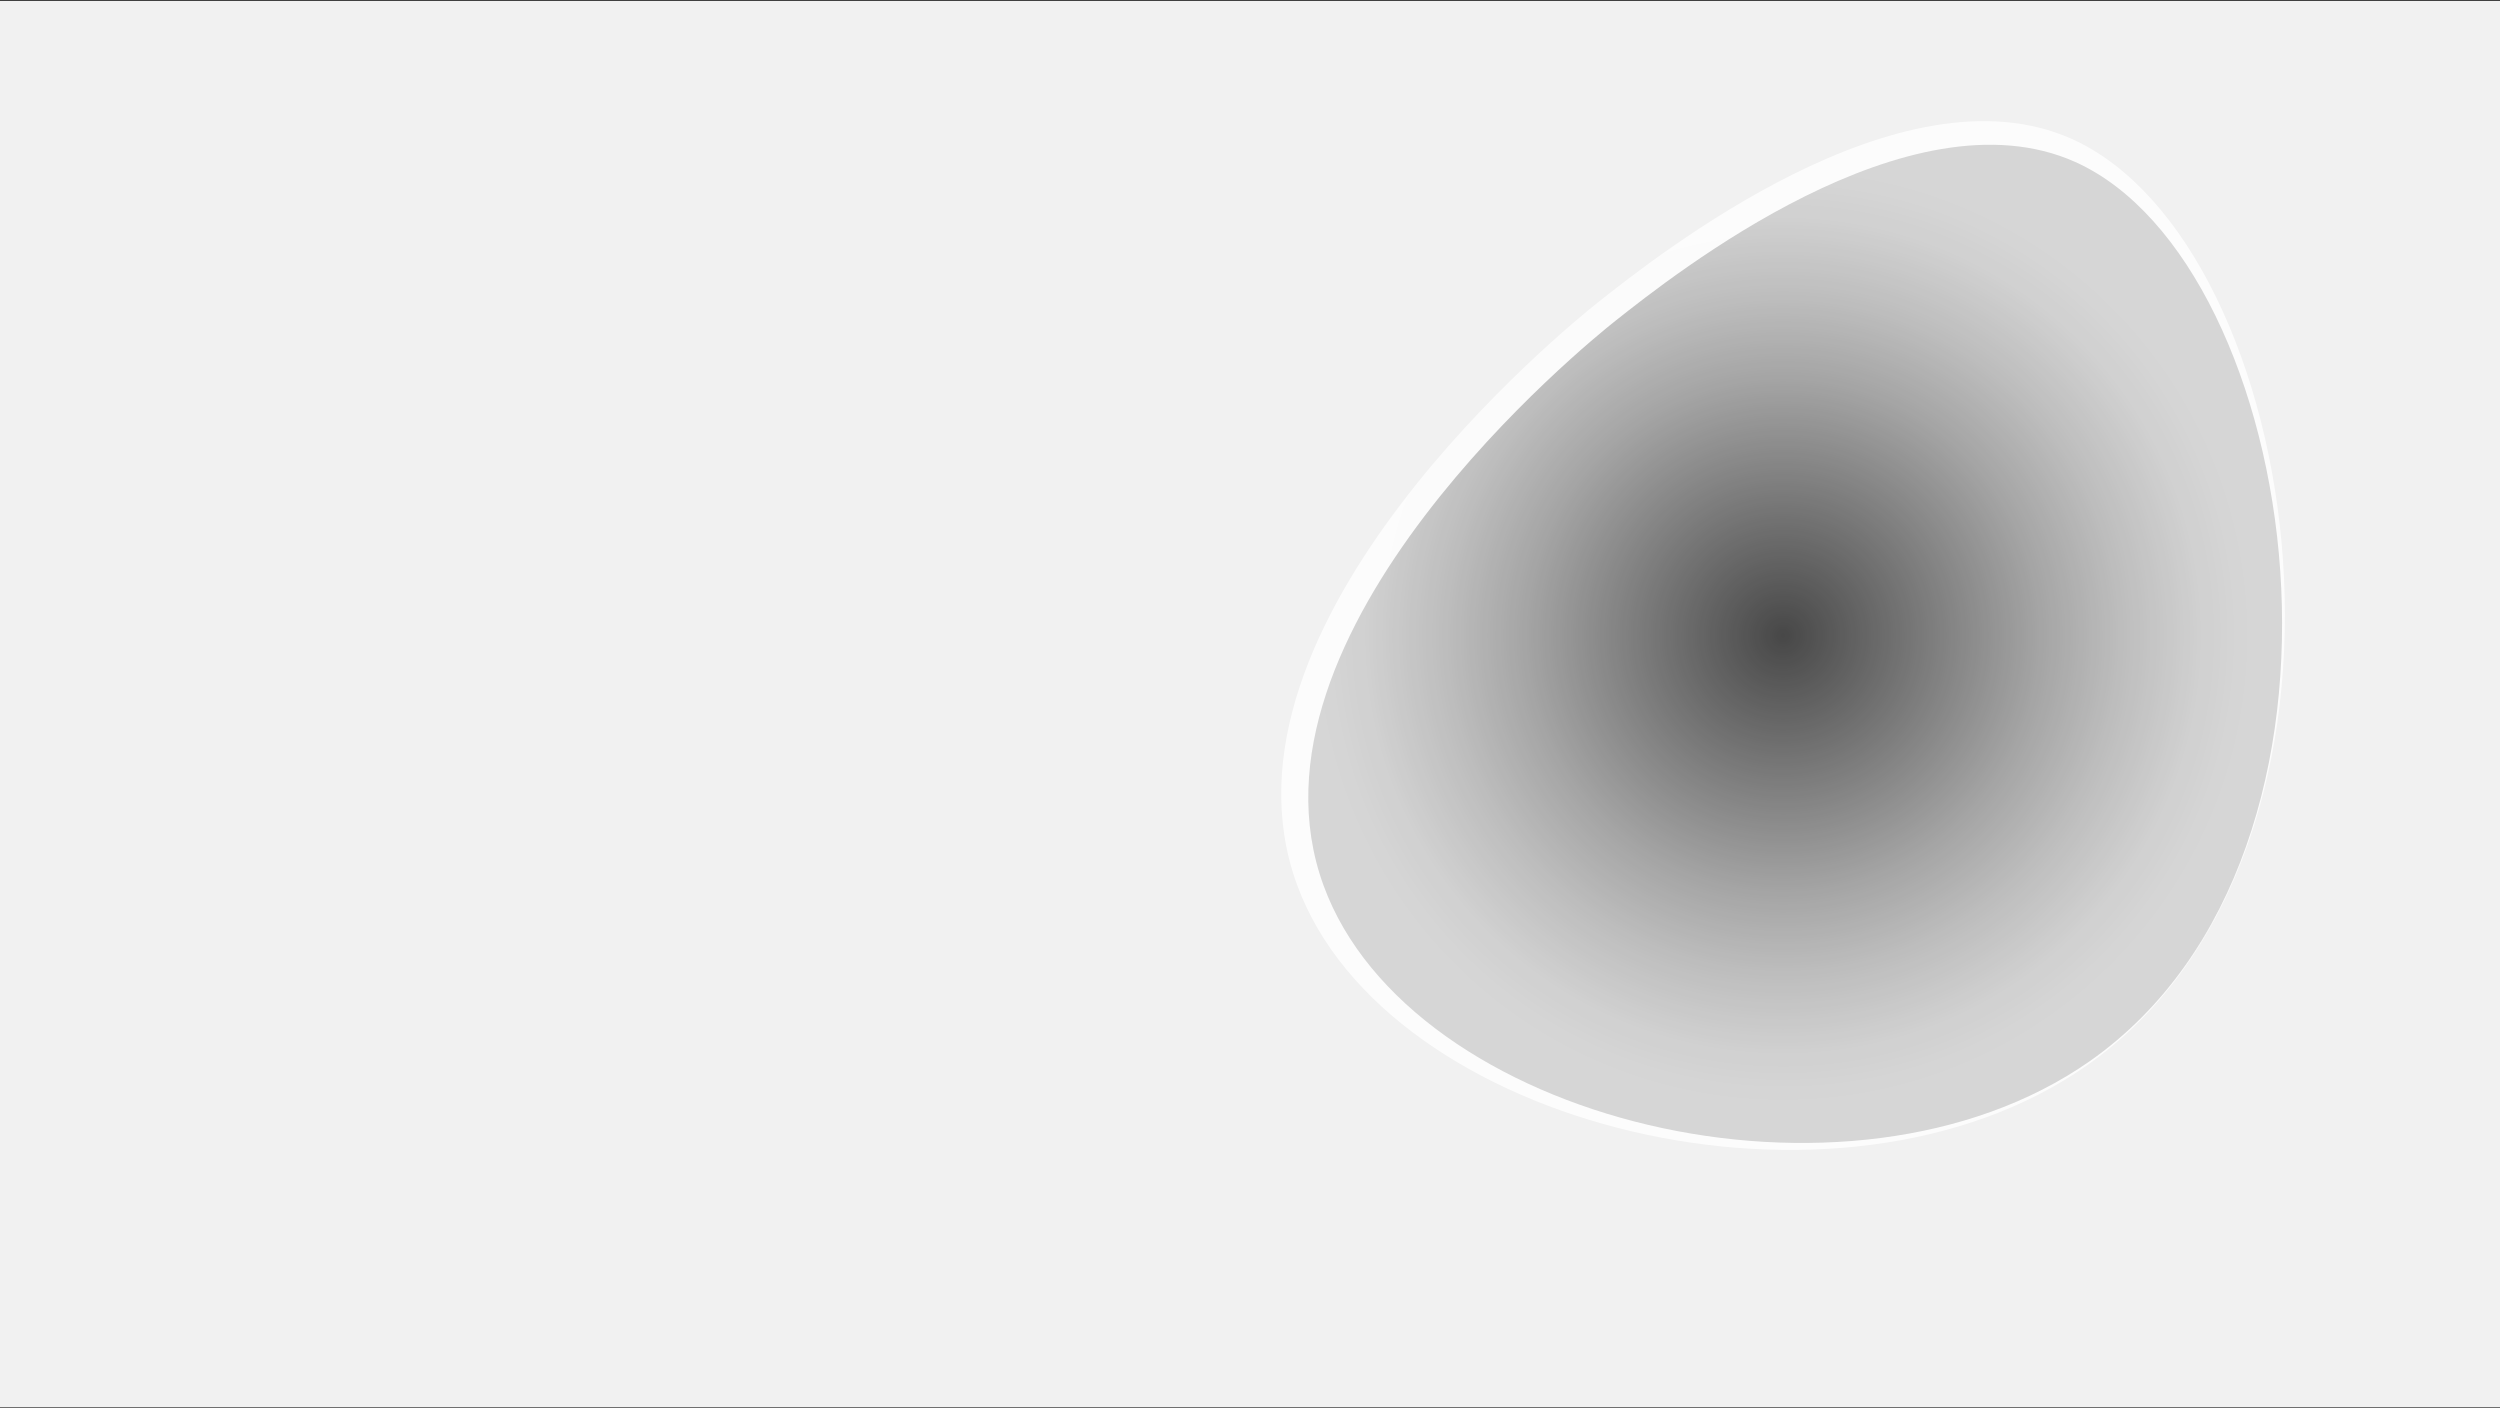 <?xml version="1.0" encoding="utf-8"?>
<!-- Generator: Adobe Illustrator 23.0.1, SVG Export Plug-In . SVG Version: 6.00 Build 0)  -->
<svg version="1.1" id="Layer_1" xmlns="http://www.w3.org/2000/svg" xmlns:xlink="http://www.w3.org/1999/xlink" x="0px" y="0px"
	 viewBox="0 0 1920 1081.2" style="enable-background:new 0 0 1920 1081.2;" xml:space="preserve">
<rect x="0" y="0" width="1920" height="1081.2" fill="#333333" stroke="none"/>
<style type="text/css">
	.st0{fill-rule:evenodd;clip-rule:evenodd;fill:#F1F1F1;}
	.st1{fill:url(#SVGID_1_);}
</style>
<title>Asset 3</title>
<g>
	<g id="XMLID_1_">
		<path class="st0" d="M1920,0.7v1080H0V0.7H1920z M1604.9,815c230.9-161.7,163-612.6-11.1-690.6c-127.2-57-308.2,86.4-353.3,122.1
			c-21.2,16.8-295.1,238.9-224,433.6C1082.7,861.3,1420.1,944.4,1604.9,815L1604.9,815z"/>
	</g>
	
		<radialGradient id="SVGID_1_" cx="1369.385" cy="591.785" r="390.269" gradientTransform="matrix(1 0 0 -1 0 1079.89)" gradientUnits="userSpaceOnUse">
		<stop  offset="0" style="stop-color:#FFFFFF;stop-opacity:0.1"/>
		<stop  offset="0.51" style="stop-color:#FFFFFF;stop-opacity:0.56"/>
		<stop  offset="0.67" style="stop-color:#FFFFFF;stop-opacity:0.68"/>
		<stop  offset="0.82" style="stop-color:#FFFFFF;stop-opacity:0.77"/>
		<stop  offset="0.92" style="stop-color:#FFFFFF;stop-opacity:0.8"/>
	</radialGradient>
	<path class="st1" d="M1602.5,818.4c-190.5,133.4-538.2,47.7-606.4-139c-73.3-200.7,209-429.6,230.8-446.9
		c46.5-36.8,233.1-184.6,364.2-125.8C1770.5,187.1,1840.5,651.8,1602.5,818.4z"/>
</g>
</svg>
